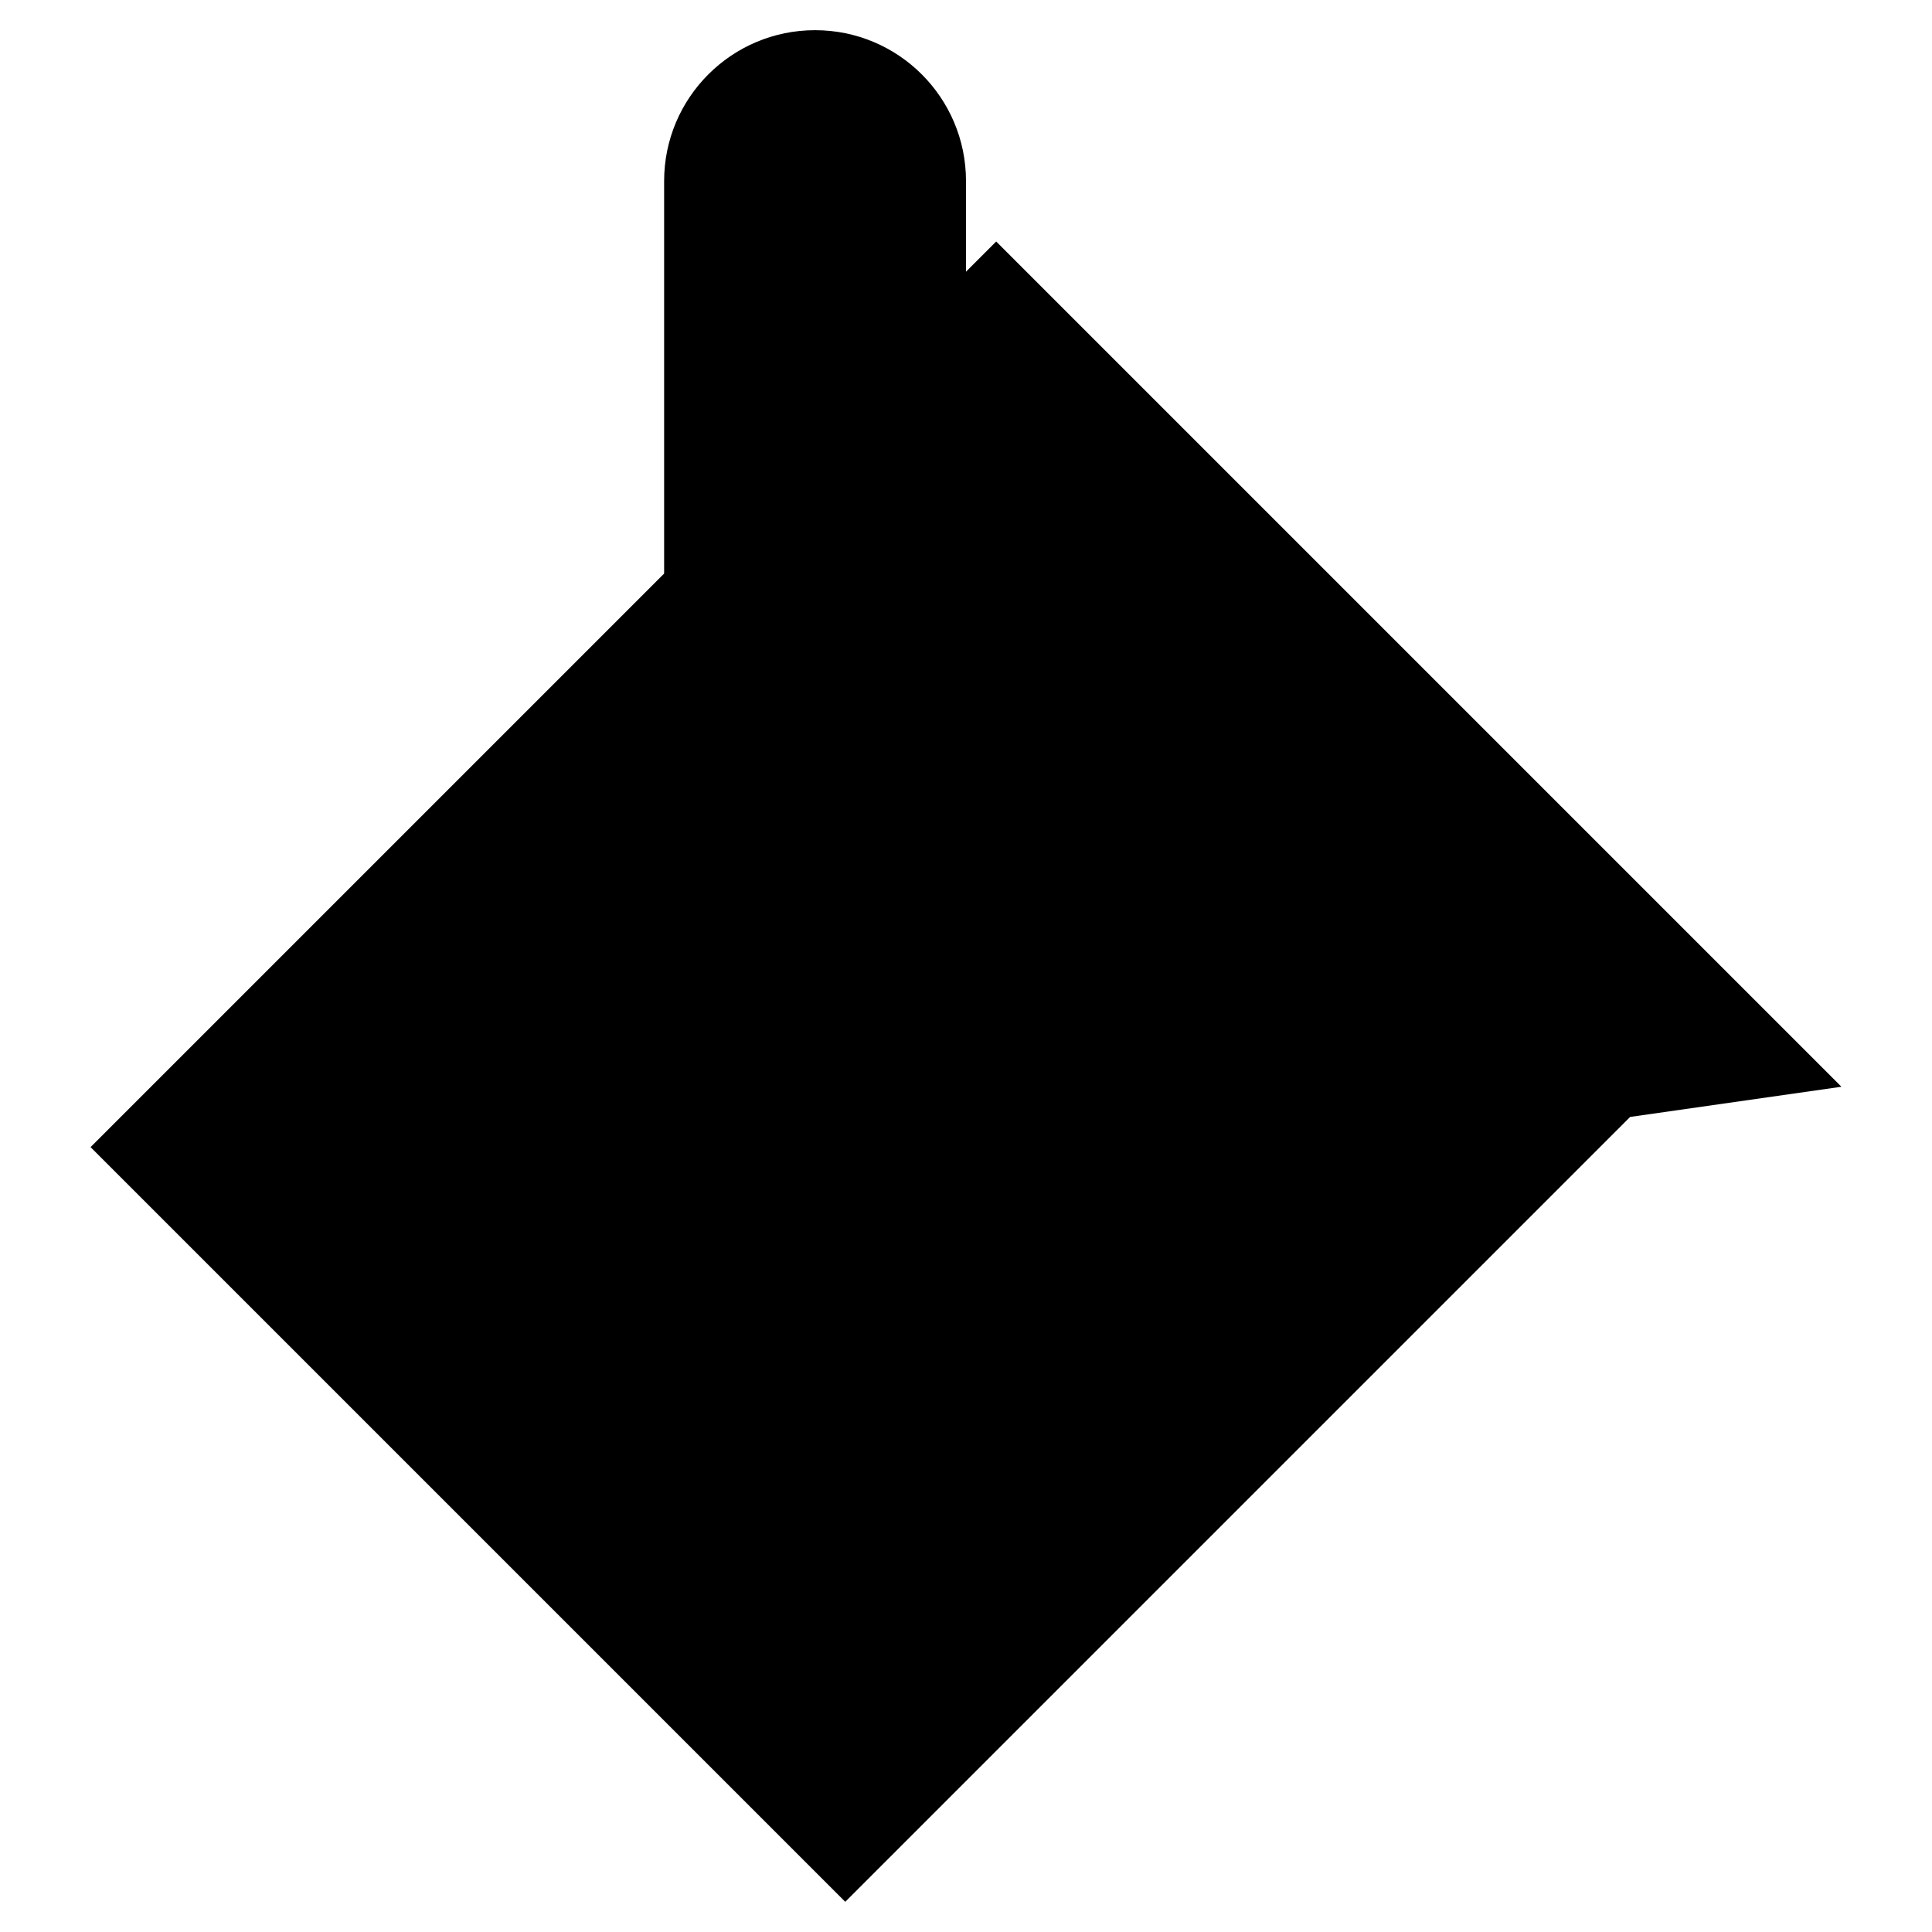 <svg xmlns="http://www.w3.org/2000/svg" version="1.0" viewBox="0 0 64 64"><path stroke-linejoin="bevel" stroke-miterlimit="10" stroke-width="2" d="M3 38l25 25 26-26 7-1L33 8z"/><path stroke-linejoin="bevel" stroke-miterlimit="10" stroke-width="2" d="M32 27V6c0-2.762-2.238-5-5-5s-5 2.238-5 5v13"/></svg>